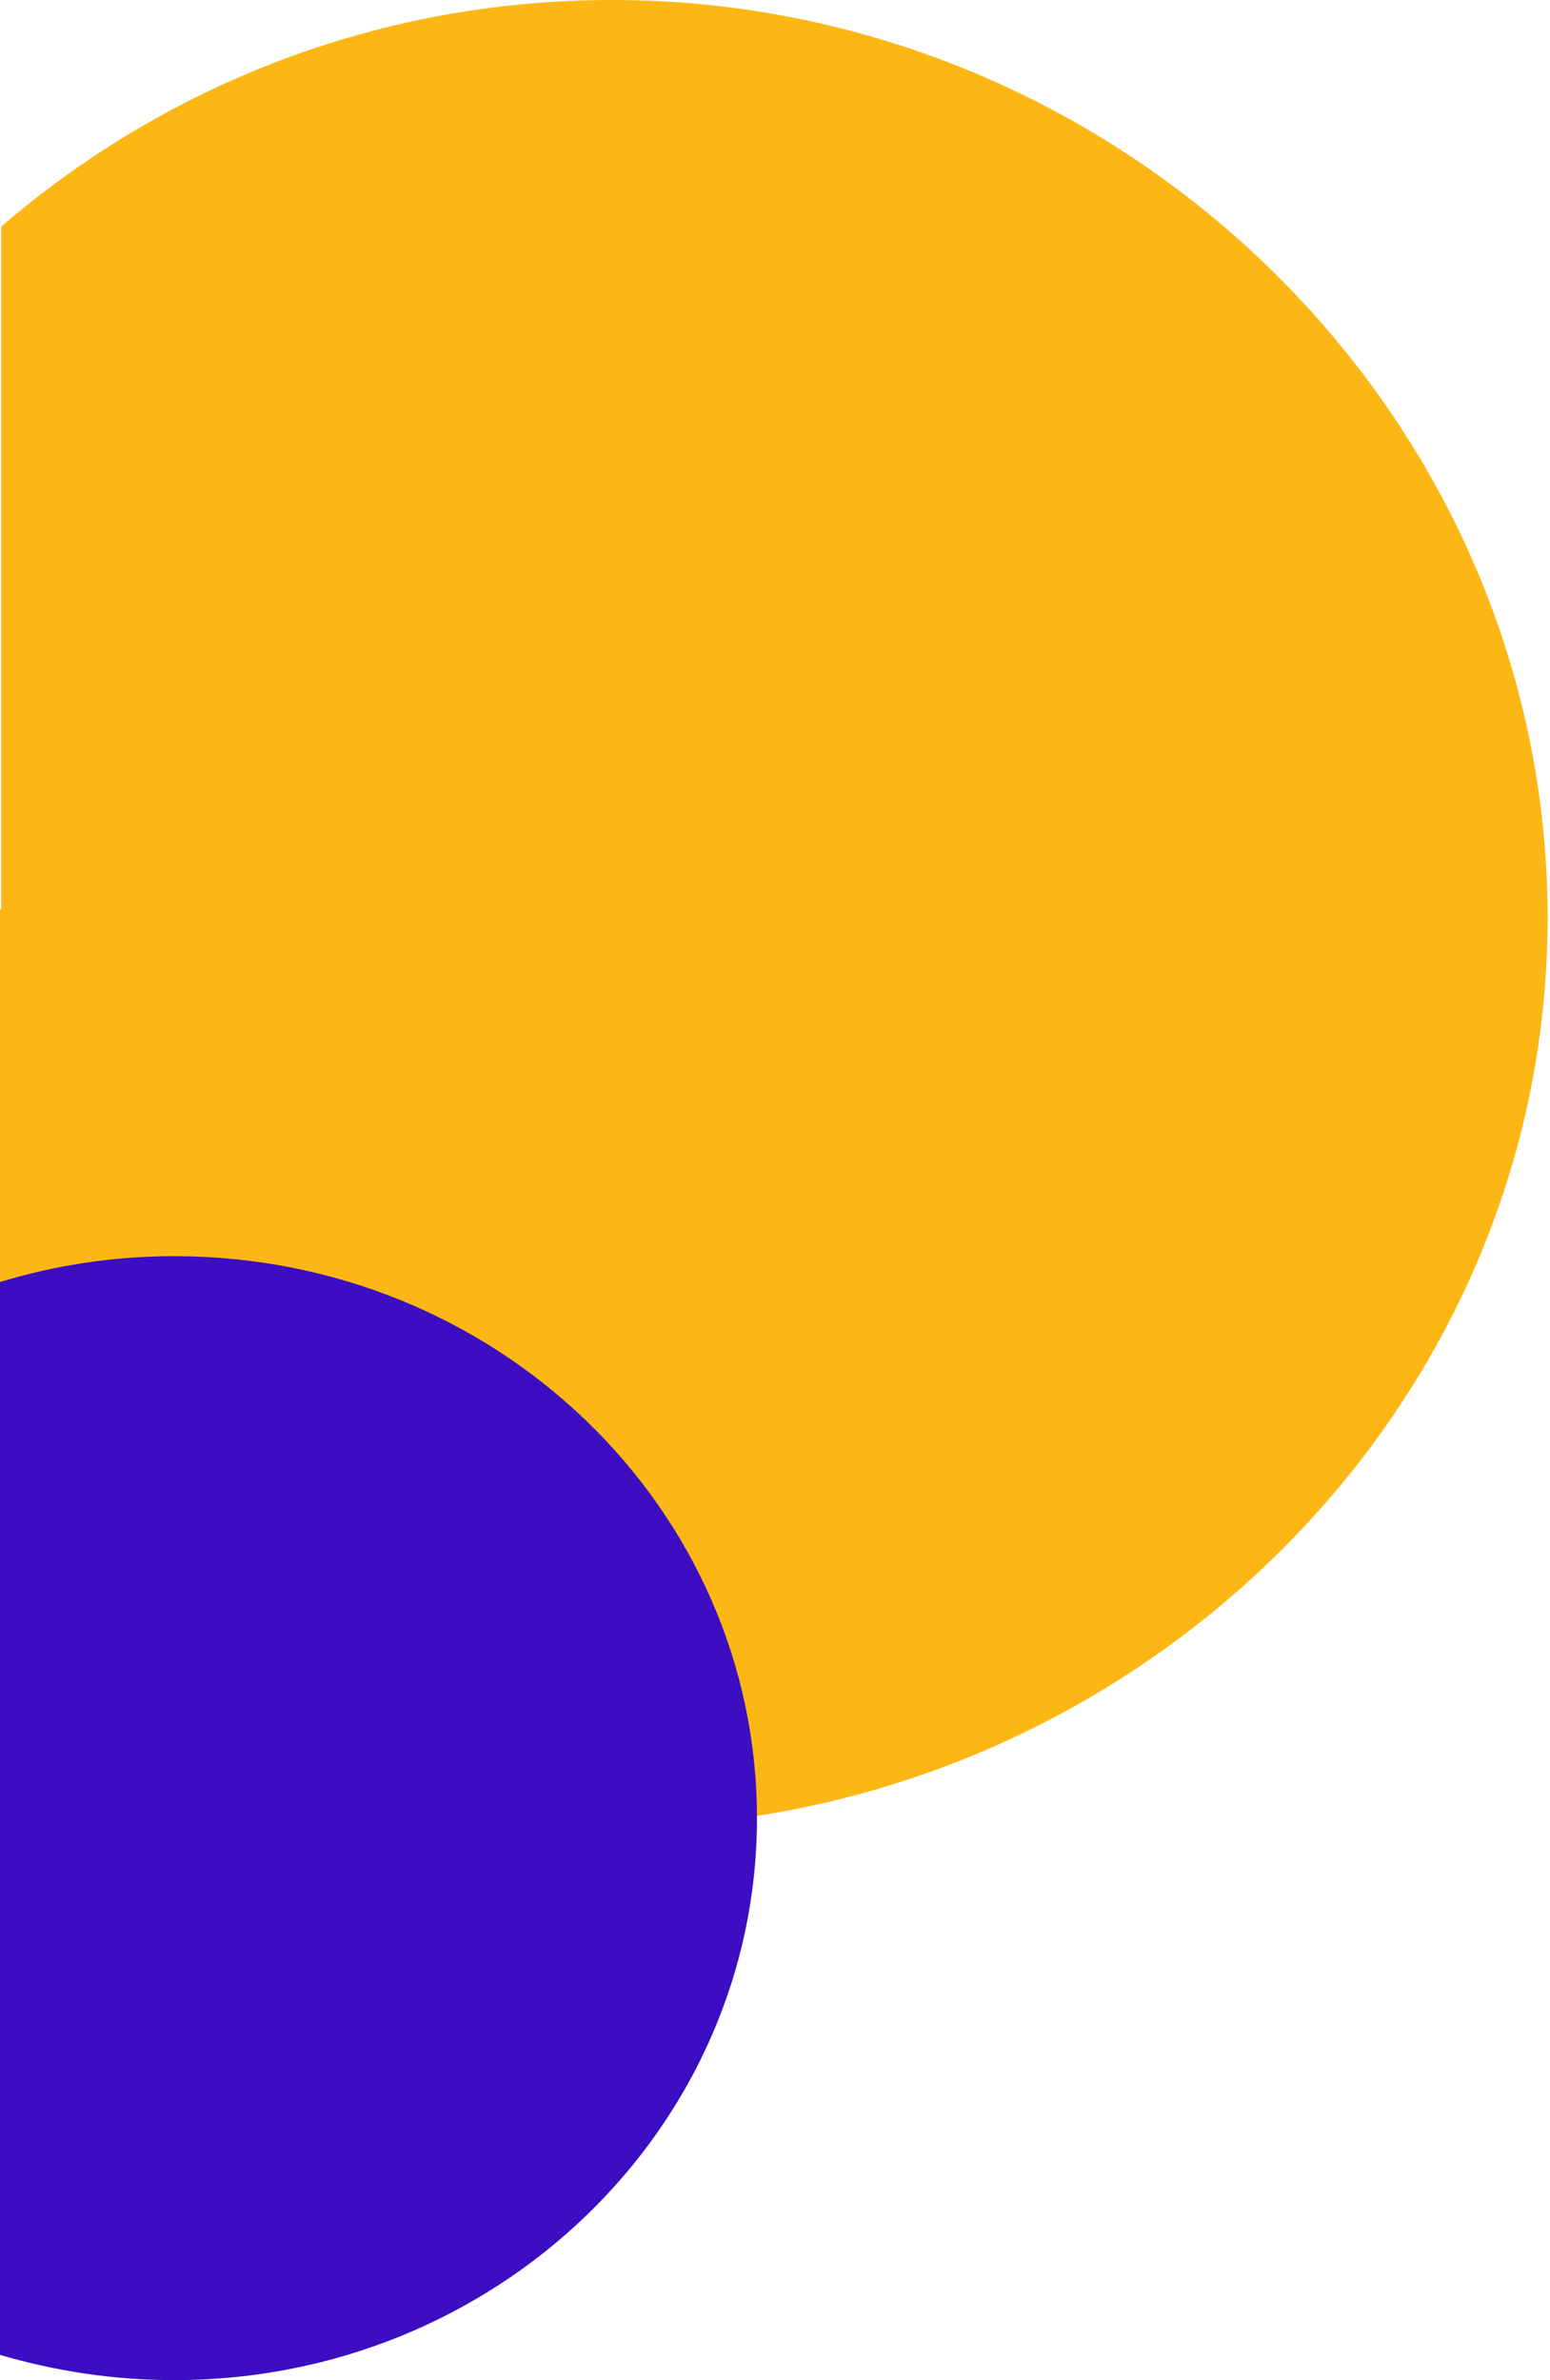 <svg xmlns="http://www.w3.org/2000/svg" width="258" height="396" viewBox="0 0 258 396" fill="none"><path d="M257.6 152.7C257.6 68.9 186.9 0 101.9 0 63 0 27.5 14.2 0.2 37.7V151.3H0V266.2C27.3 289.7 62.9 304 101.7 304 186.3 304 257.6 236.5 257.6 152.7Z" fill="#FDB714"/><path d="M0 391.8C9.2 394.5 18.9 396 29 396 82.6 396 126 354.1 126 302.5 126 250.9 82.6 209 29 209 18.9 209 9.2 210.5 0 213.3V391.8Z" fill="#3C0DC1"/></svg>